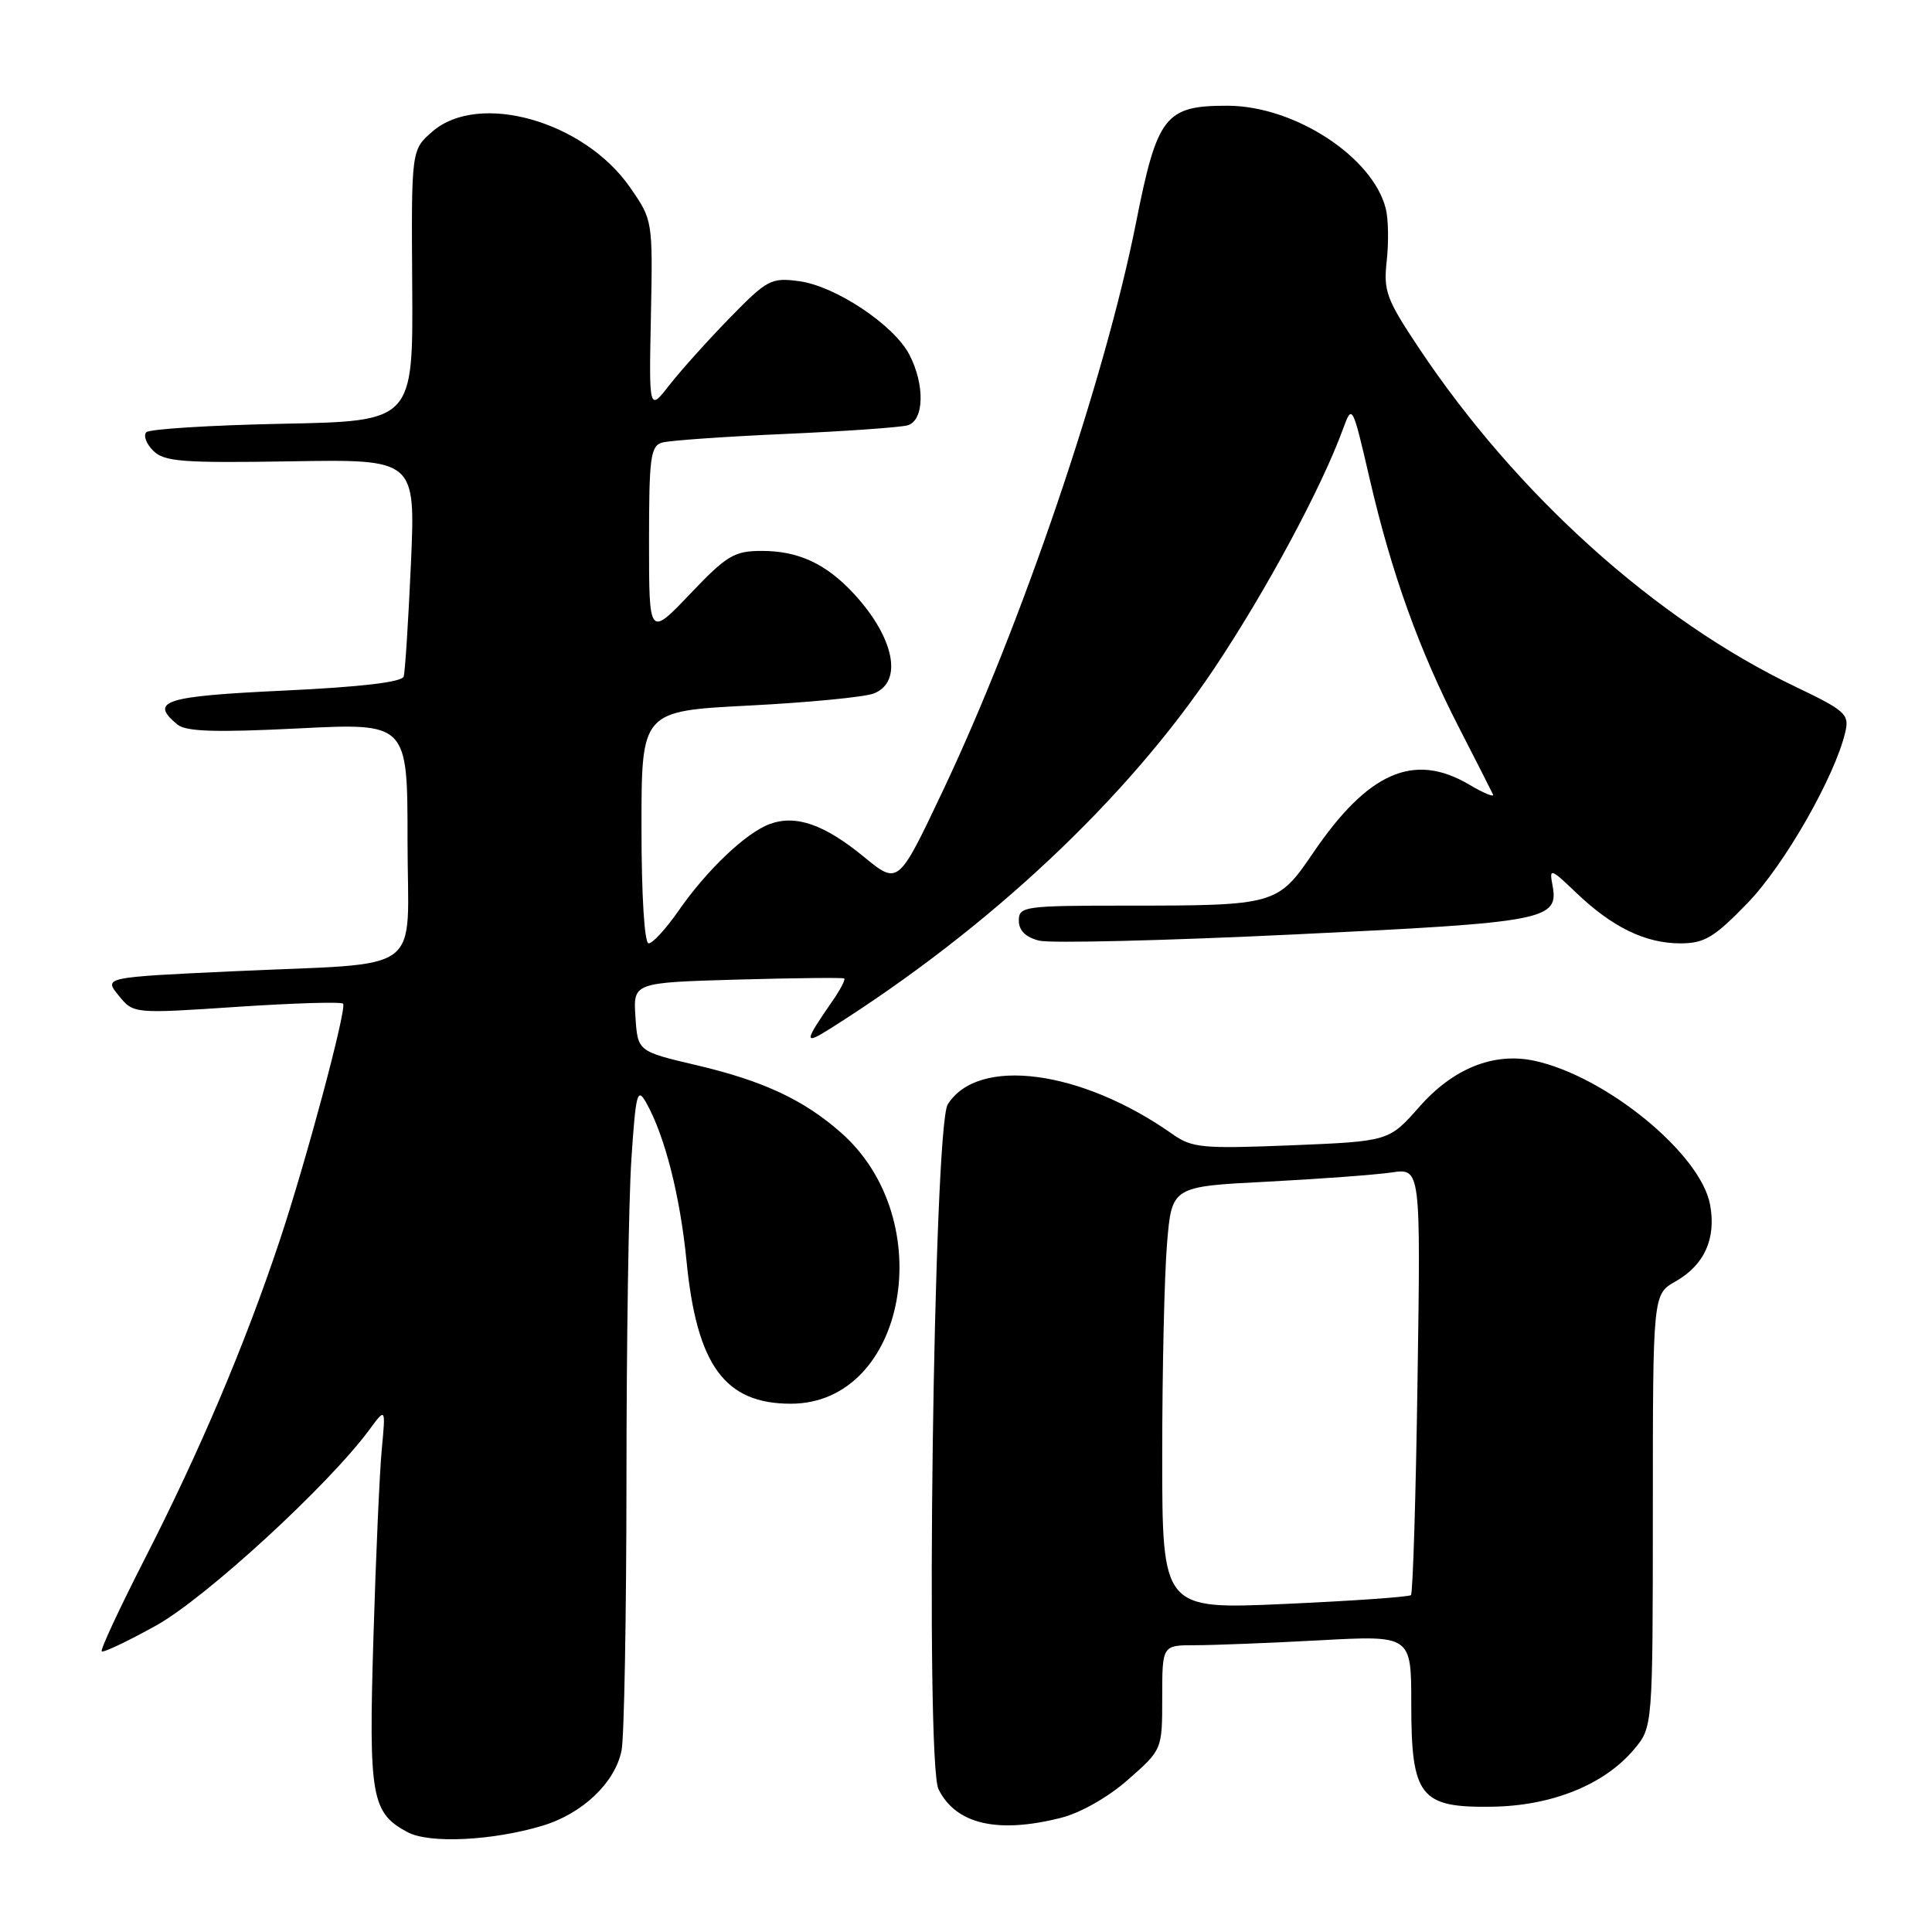 <?xml version="1.0" encoding="UTF-8" standalone="no"?>
<!DOCTYPE svg PUBLIC "-//W3C//DTD SVG 1.1//EN" "http://www.w3.org/Graphics/SVG/1.1/DTD/svg11.dtd" >
<svg xmlns="http://www.w3.org/2000/svg" xmlns:xlink="http://www.w3.org/1999/xlink" version="1.1" viewBox="0 0 256 256">
 <g >
 <path fill="currentColor"
d=" M 71.87 241.92 C 77.18 240.33 81.51 236.21 82.36 231.94 C 82.71 230.18 83.00 214.07 83.01 196.12 C 83.01 178.18 83.30 159.06 83.66 153.64 C 84.25 144.77 84.45 144.02 85.64 146.14 C 88.10 150.53 90.12 158.46 90.97 167.11 C 92.33 180.93 96.05 186.01 104.80 186.00 C 120.11 185.98 124.59 161.62 111.40 150.05 C 106.46 145.71 101.10 143.21 92.24 141.13 C 84.50 139.31 84.50 139.31 84.20 134.75 C 83.90 130.20 83.90 130.20 97.70 129.80 C 105.29 129.59 111.66 129.52 111.86 129.65 C 112.06 129.78 111.34 131.15 110.27 132.69 C 106.51 138.12 106.49 138.52 110.05 136.27 C 131.10 122.99 149.35 105.85 160.94 88.50 C 167.79 78.24 175.13 64.60 177.96 56.83 C 179.17 53.53 179.20 53.58 181.50 63.50 C 184.39 75.98 188.06 86.18 193.37 96.50 C 195.63 100.90 197.64 104.85 197.83 105.27 C 198.02 105.69 196.59 105.10 194.65 103.95 C 187.34 99.64 181.25 102.32 173.97 113.05 C 169.31 119.90 168.97 120.00 149.37 120.00 C 135.71 120.00 135.00 120.10 135.00 121.98 C 135.00 123.30 135.90 124.19 137.69 124.64 C 139.17 125.01 154.45 124.64 171.65 123.81 C 204.99 122.22 206.60 121.91 205.70 117.23 C 205.28 114.99 205.48 115.06 208.87 118.31 C 213.63 122.86 218.03 125.00 222.64 125.00 C 225.85 125.00 227.12 124.24 231.56 119.66 C 236.44 114.62 243.16 102.85 244.52 96.97 C 245.06 94.64 244.52 94.16 237.86 90.97 C 219.40 82.14 200.98 65.57 188.00 46.10 C 183.70 39.65 183.30 38.56 183.75 34.55 C 184.02 32.11 183.97 29.00 183.62 27.64 C 181.90 20.79 171.52 14.03 162.68 14.01 C 154.39 13.99 153.34 15.33 150.53 29.50 C 146.41 50.29 135.32 82.90 124.89 104.88 C 119.02 117.26 119.02 117.26 114.50 113.56 C 109.23 109.23 105.46 107.92 101.99 109.19 C 98.83 110.36 93.65 115.28 89.86 120.75 C 88.23 123.09 86.48 125.00 85.95 125.00 C 85.39 125.00 85.00 118.69 85.00 109.61 C 85.00 94.22 85.00 94.22 99.25 93.49 C 107.09 93.09 114.51 92.37 115.75 91.90 C 119.70 90.40 118.53 84.50 113.13 78.66 C 109.47 74.71 105.80 73.00 100.98 73.00 C 97.28 73.00 96.33 73.57 91.44 78.70 C 86.00 84.40 86.00 84.40 86.00 71.77 C 86.00 60.59 86.20 59.08 87.75 58.64 C 88.71 58.37 96.03 57.85 104.00 57.50 C 111.97 57.15 119.29 56.63 120.25 56.36 C 122.46 55.74 122.58 51.02 120.50 47.00 C 118.47 43.07 110.72 37.91 105.90 37.26 C 102.19 36.76 101.66 37.04 96.70 42.12 C 93.81 45.08 90.22 49.08 88.72 51.00 C 85.99 54.50 85.99 54.50 86.25 41.84 C 86.50 29.21 86.49 29.16 83.49 24.84 C 77.41 16.05 63.46 12.10 57.31 17.42 C 54.50 19.85 54.50 19.85 54.62 37.83 C 54.74 55.81 54.74 55.81 37.45 56.15 C 27.94 56.34 19.82 56.85 19.39 57.27 C 18.97 57.70 19.37 58.80 20.30 59.72 C 21.75 61.18 24.13 61.36 38.52 61.13 C 55.06 60.85 55.06 60.85 54.45 74.68 C 54.11 82.28 53.68 89.01 53.49 89.64 C 53.26 90.39 47.80 91.03 37.57 91.51 C 21.75 92.25 19.75 92.89 23.50 96.00 C 24.63 96.94 28.52 97.07 39.50 96.52 C 54.00 95.79 54.00 95.79 54.00 111.35 C 54.00 129.57 56.81 127.49 30.63 128.71 C 13.76 129.50 13.76 129.50 15.72 131.91 C 17.68 134.33 17.68 134.33 31.44 133.41 C 39.00 132.91 45.32 132.72 45.47 133.00 C 45.93 133.84 40.55 153.93 37.02 164.50 C 32.48 178.12 26.48 192.27 19.20 206.52 C 15.85 213.08 13.27 218.61 13.48 218.81 C 13.68 219.02 16.92 217.48 20.67 215.40 C 27.20 211.78 43.44 196.88 48.90 189.50 C 51.11 186.50 51.11 186.50 50.59 192.00 C 50.30 195.03 49.80 206.28 49.48 217.00 C 48.84 238.12 49.21 240.22 54.02 242.78 C 56.89 244.31 65.25 243.91 71.87 241.92 Z  M 140.55 240.88 C 143.16 240.23 146.84 238.14 149.49 235.80 C 154.00 231.83 154.00 231.83 154.00 224.92 C 154.00 218.00 154.00 218.00 158.34 218.00 C 160.73 218.00 168.16 217.71 174.84 217.35 C 187.00 216.69 187.00 216.69 187.00 225.74 C 187.00 238.05 188.16 239.54 197.67 239.40 C 205.62 239.29 212.57 236.49 216.51 231.81 C 219.00 228.85 219.00 228.85 219.01 200.17 C 219.01 171.50 219.01 171.50 222.01 169.80 C 225.86 167.61 227.43 164.10 226.59 159.60 C 225.32 152.86 212.80 142.61 203.33 140.56 C 197.96 139.40 192.57 141.55 188.09 146.64 C 184.04 151.23 184.04 151.23 171.12 151.76 C 159.31 152.23 157.96 152.11 155.35 150.27 C 143.27 141.75 129.58 139.95 125.58 146.34 C 123.70 149.34 122.57 233.51 124.36 237.09 C 126.66 241.71 132.16 243.00 140.55 240.88 Z  M 154.00 192.78 C 154.00 181.52 154.29 168.91 154.64 164.76 C 155.27 157.22 155.27 157.22 167.89 156.58 C 174.82 156.22 182.24 155.67 184.37 155.36 C 188.25 154.78 188.25 154.78 187.83 182.85 C 187.61 198.28 187.21 211.11 186.96 211.36 C 186.71 211.60 179.19 212.13 170.25 212.53 C 154.00 213.26 154.00 213.26 154.00 192.78 Z "/>
</g>
</svg>